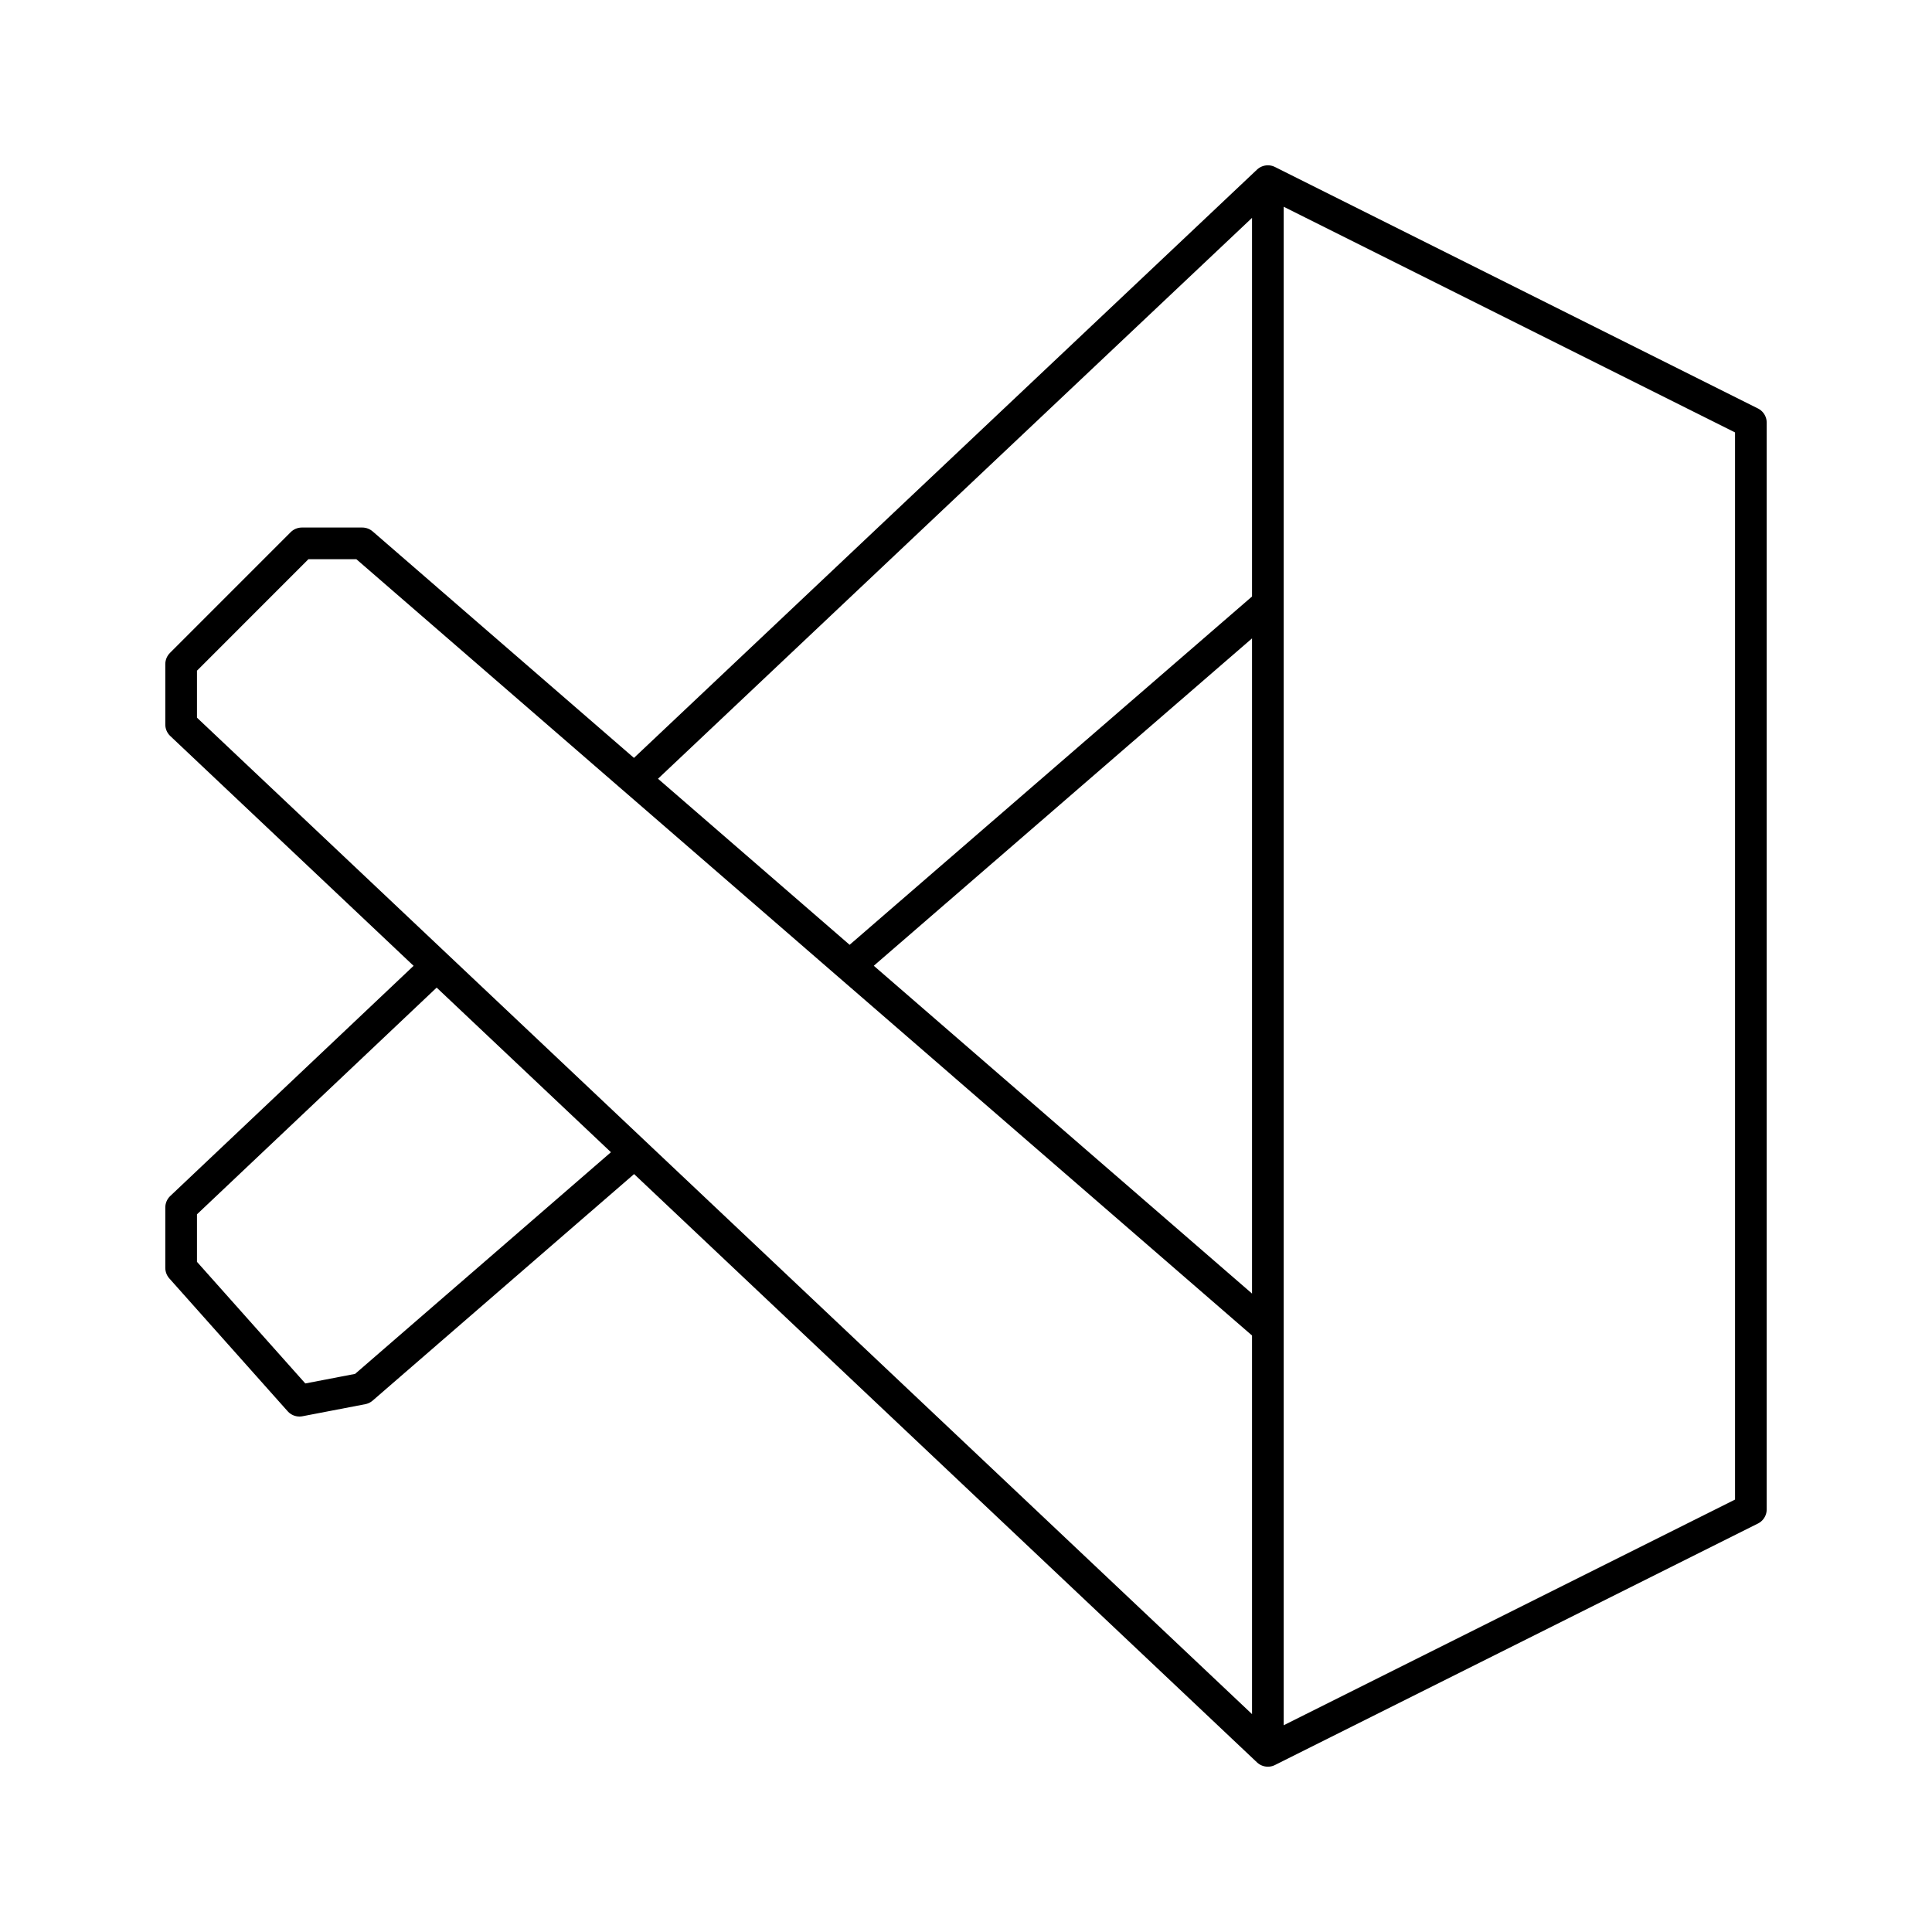 <svg width="61" height="61" viewBox="0 0 61 61" fill="none" xmlns="http://www.w3.org/2000/svg">
<path d="M40.031 41.938L11.438 17.156H9.531L5.719 20.969V22.875L40.031 55.281M40.031 55.281L55.281 47.656V13.344L40.031 5.719M40.031 55.281V5.719M40.031 5.719L20.206 24.438M13.458 30.805L5.719 38.125V40.031L9.455 44.225L11.438 43.844L19.711 36.676M26.992 30.348L40.031 19.062" stroke="black" stroke-linecap="round" stroke-linejoin="round"/>
</svg>
